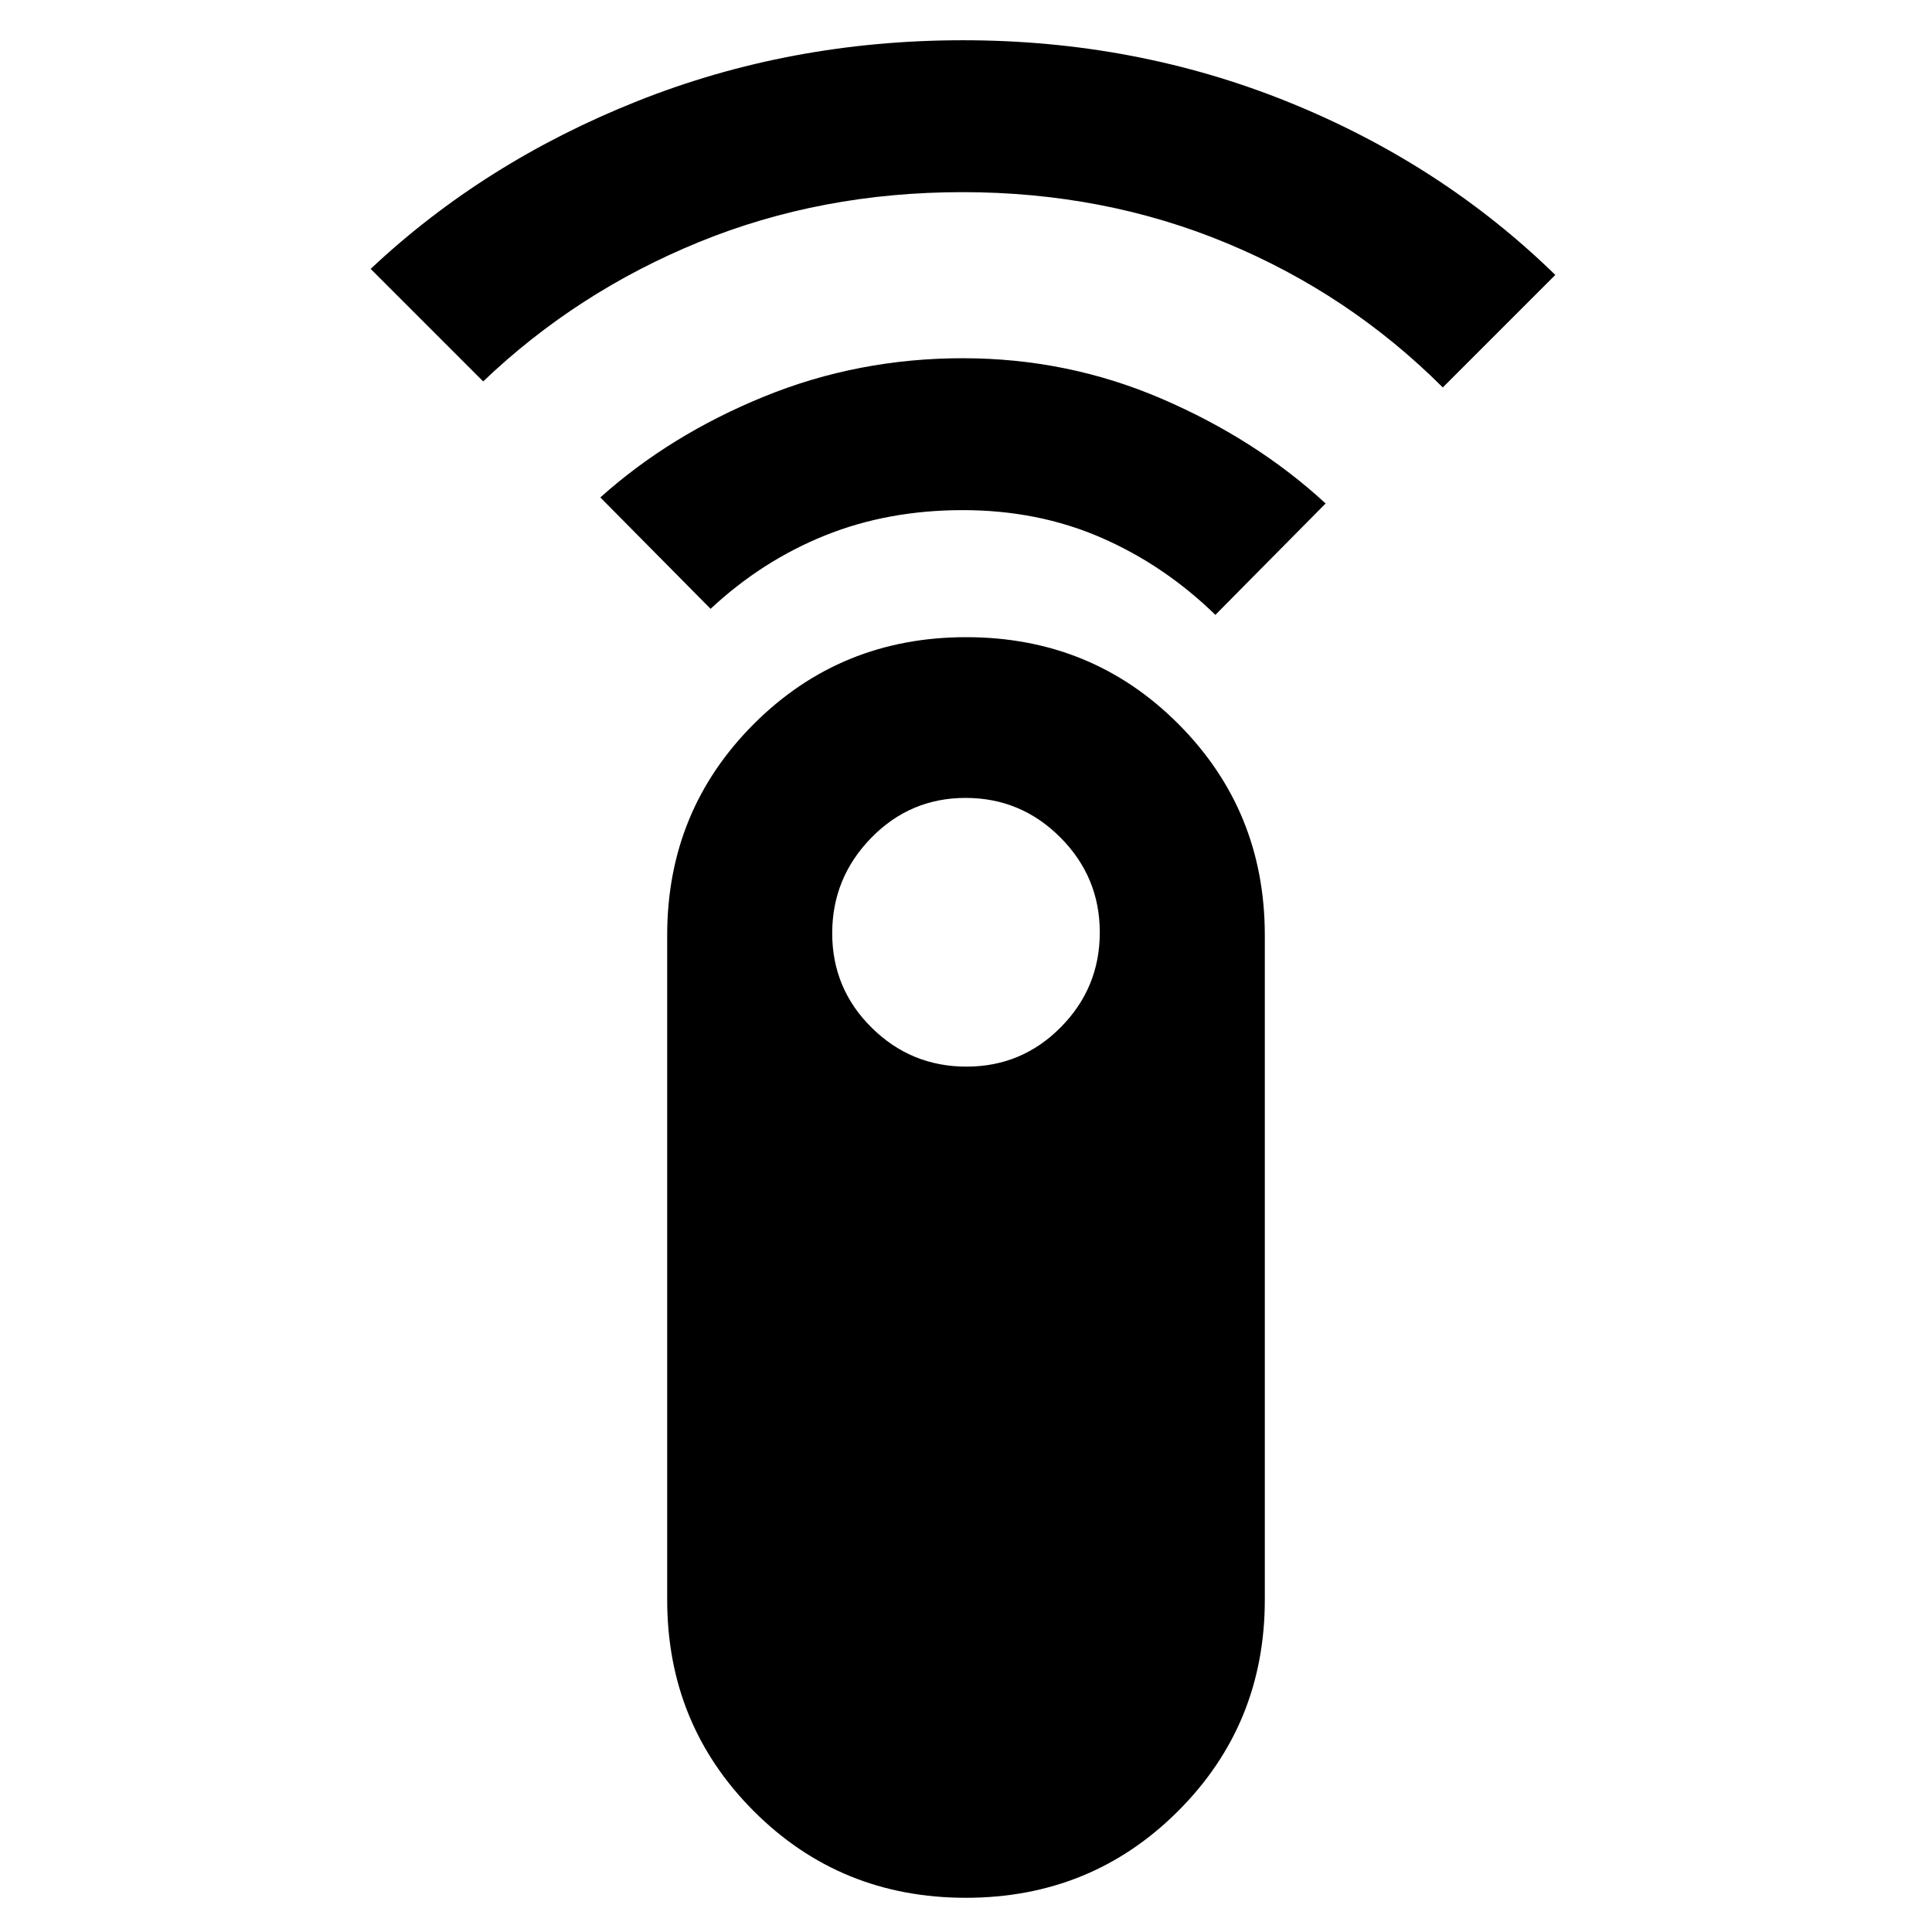 <svg xmlns="http://www.w3.org/2000/svg" height="20" viewBox="0 -960 960 960" width="20"><path d="m240.087-770.478-55.913-55.913q56.429-53.055 132.452-83.332Q392.649-940 478.5-940t161.874 30.777q76.023 30.777 132.452 85.832l-55.913 55.913q-46.435-46.37-107.378-71.706-60.942-25.337-131.268-25.337t-131.035 24.837q-60.71 24.836-107.145 69.206Zm113 113-54.783-55.348q34.587-31.024 81.316-50.099Q426.349-782 478.425-782q52.075 0 98.923 20.185t81.348 51.989l-54.783 55.348q-25.5-24.804-56.881-38.424-31.381-13.619-68.637-13.619t-68.532 12.619q-31.276 12.62-56.776 36.424ZM479.909-17q-62.366 0-105.377-43.075-43.011-43.076-43.011-105.018v-330.206q0-61.943 43.103-105.018 43.102-43.075 105.467-43.075 62.366 0 105.377 43.075 43.011 43.075 43.011 105.018v330.206q0 61.942-43.103 105.018Q542.274-17 479.909-17Zm.303-413.001q27.527 0 46.897-19.582 19.369-19.581 19.369-47.108 0-27.527-19.582-47.179t-47.108-19.652q-27.527 0-46.897 19.865-19.369 19.864-19.369 47.391 0 27.526 19.582 46.896 19.582 19.369 47.108 19.369Z"/></svg>
